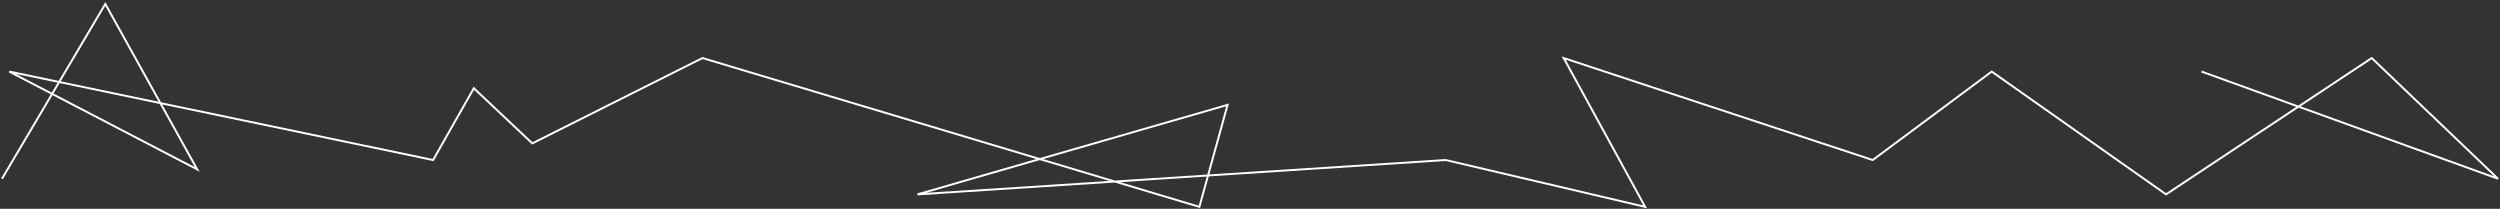 <svg width="1269" height="106" viewBox="0 0 1269 106" fill="none" xmlns="http://www.w3.org/2000/svg">
<rect x="0" y="0" width="1269" height="106" fill="#333333" stroke="none"/>
<path fill-rule="evenodd" clip-rule="evenodd" d="M53.474 0.994L81.737 51.897L219.595 80.667L240.396 43.983L270.28 72.176L356.519 28.931L527.804 80.223L623.827 52.508L613.871 88.53L733.899 80.727L834.092 104.257L792.689 28.594L950.498 80.674L1010.99 35.716L1099.5 98.056L1165.59 54.248L1117.34 36.803L1117.68 35.863L1166.63 53.56L1203.94 28.829L1268.35 90.377L1267.83 91.209L1166.76 54.671L1099.48 99.267L1011 36.95L950.678 81.787L794.783 30.339L836.045 105.743L733.815 81.734L613.589 89.55L609.146 105.625L565.832 92.655L465.758 99.16L465.587 98.181L526.029 80.736L356.612 30.003L270.103 73.383L240.637 45.586L220.105 81.795L82.379 53.053L101.337 87.196L26.657 48.322L1.43 90.993L0.57 90.484L25.768 47.859L4.478 36.777L4.811 35.844L29.79 41.056L53.474 0.994ZM29.253 41.966L8.155 37.563L26.278 46.997L29.253 41.966ZM27.166 47.46L30.287 42.182L81.085 52.783L98.847 84.773L27.166 47.46ZM80.444 51.627L30.824 41.272L53.447 3.005L80.444 51.627ZM527.799 81.266L470.293 97.863L563.082 91.831L527.799 81.266ZM568.696 92.469L608.454 104.374L612.532 89.619L568.696 92.469ZM612.814 88.598L565.946 91.645L529.574 80.753L622.387 53.964L612.814 88.598ZM1167.8 53.983L1265.94 89.462L1203.83 30.104L1167.8 53.983Z" fill="white"/>
</svg>
